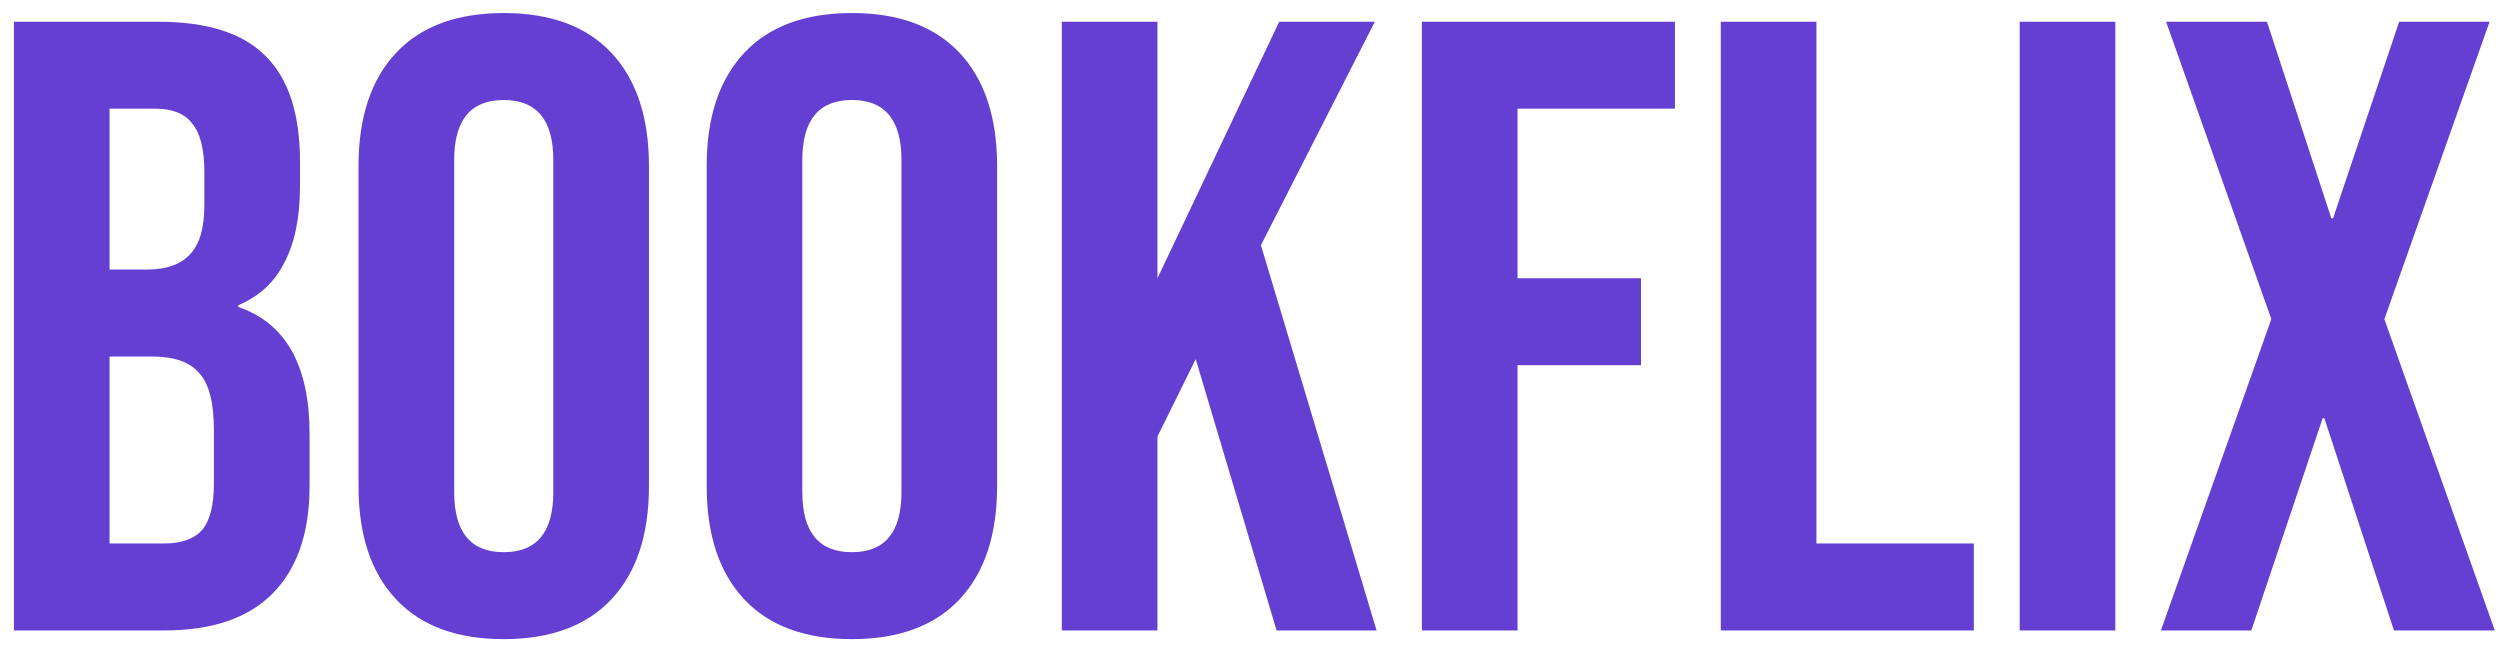 <svg width="115" height="30" viewBox="0 0 115 30" fill="none" xmlns="http://www.w3.org/2000/svg">
<path d="M0.64 1H7.28C9.547 1 11.2 1.533 12.24 2.6C13.28 3.64 13.8 5.253 13.8 7.44V8.56C13.8 10 13.56 11.173 13.08 12.08C12.627 12.987 11.92 13.64 10.96 14.04V14.12C13.147 14.867 14.24 16.813 14.24 19.96V22.36C14.24 24.52 13.667 26.173 12.52 27.32C11.4 28.44 9.747 29 7.56 29H0.64V1ZM6.76 12.4C7.64 12.4 8.293 12.173 8.72 11.72C9.173 11.267 9.4 10.507 9.4 9.44V7.88C9.4 6.867 9.213 6.133 8.84 5.68C8.493 5.227 7.933 5 7.16 5H5.04V12.4H6.76ZM7.56 25C8.333 25 8.907 24.8 9.28 24.4C9.653 23.973 9.84 23.253 9.84 22.24V19.8C9.84 18.52 9.613 17.64 9.16 17.16C8.733 16.653 8.013 16.4 7 16.4H5.04V25H7.56ZM23.172 29.4C21.012 29.4 19.358 28.787 18.212 27.56C17.065 26.333 16.492 24.6 16.492 22.36V7.64C16.492 5.4 17.065 3.667 18.212 2.44C19.358 1.213 21.012 0.6 23.172 0.6C25.332 0.6 26.985 1.213 28.132 2.44C29.279 3.667 29.852 5.4 29.852 7.64V22.36C29.852 24.6 29.279 26.333 28.132 27.56C26.985 28.787 25.332 29.4 23.172 29.4ZM23.172 25.4C24.692 25.4 25.452 24.48 25.452 22.64V7.36C25.452 5.52 24.692 4.6 23.172 4.6C21.652 4.6 20.892 5.52 20.892 7.36V22.64C20.892 24.48 21.652 25.4 23.172 25.4ZM39.188 29.4C37.028 29.4 35.374 28.787 34.227 27.56C33.081 26.333 32.508 24.6 32.508 22.36V7.64C32.508 5.4 33.081 3.667 34.227 2.44C35.374 1.213 37.028 0.6 39.188 0.6C41.347 0.6 43.001 1.213 44.148 2.44C45.294 3.667 45.867 5.4 45.867 7.64V22.36C45.867 24.6 45.294 26.333 44.148 27.56C43.001 28.787 41.347 29.4 39.188 29.4ZM39.188 25.4C40.708 25.4 41.468 24.48 41.468 22.64V7.36C41.468 5.52 40.708 4.6 39.188 4.6C37.667 4.6 36.907 5.52 36.907 7.36V22.64C36.907 24.48 37.667 25.4 39.188 25.4ZM48.843 1H53.243V12.8L58.843 1H63.243L58.003 11.28L63.323 29H58.723L55.003 16.52L53.243 20.08V29H48.843V1ZM65.406 1H77.046V5H69.806V12.8H75.486V16.8H69.806V29H65.406V1ZM79.156 1H83.556V25H90.796V29H79.156V1ZM92.906 1H97.306V29H92.906V1ZM104.481 14.68L99.641 1H104.281L107.241 10.04H107.321L110.361 1H114.521L109.681 14.68L114.761 29H110.121L106.921 19.24H106.841L103.561 29H99.401L104.481 14.68Z" fill="#643FD1"/>
</svg>

